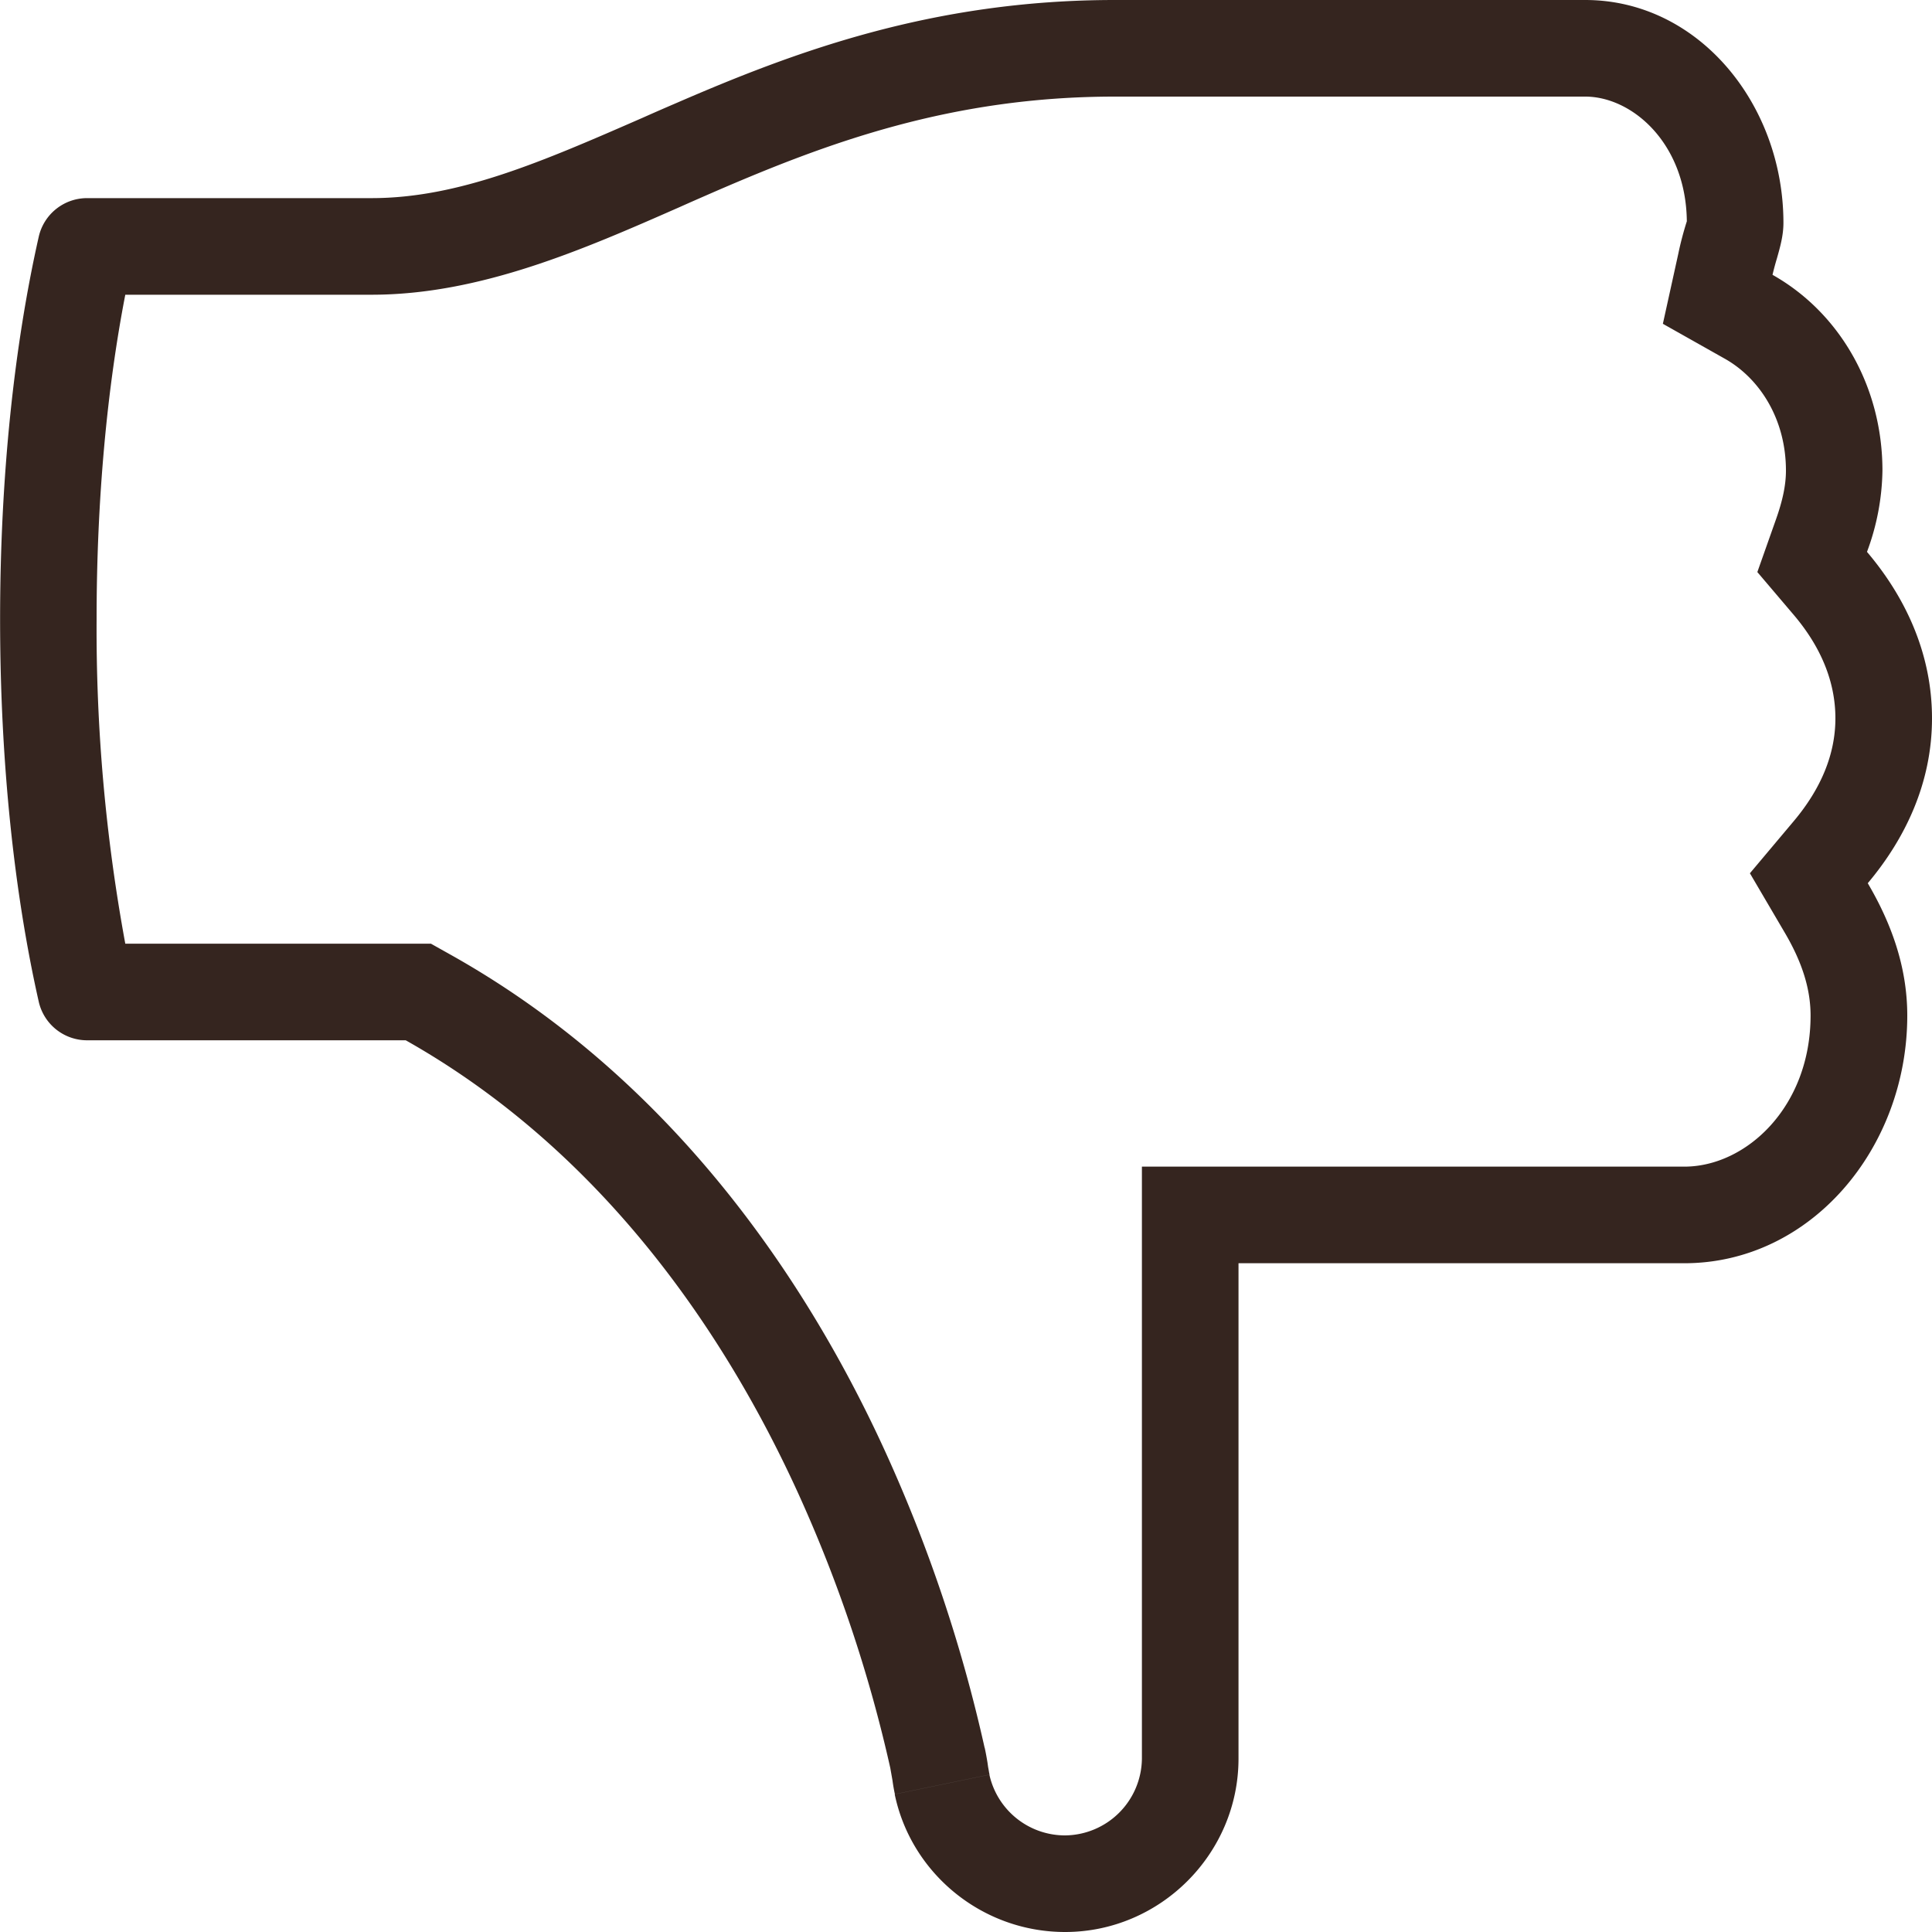<svg width="20" height="20" fill="none" xmlns="http://www.w3.org/2000/svg"><path fill-rule="evenodd" clip-rule="evenodd" d="M10.193 18.094a15.529 15.529 0 00-1.022-3.052c-.8-1.757-2.19-3.851-4.48-5.144l-.23-.129H1.297A17.972 17.972 0 011 6.41c0-1.248.11-2.395.297-3.359h2.55c1.126 0 2.195-.47 3.195-.91.12-.054.24-.106.359-.158C8.56 1.481 9.847 1 11.539 1h4.871c.487 0 1.044.484 1.052 1.291a3.356 3.356 0 00-.089.339l-.159.722.644.363c.358.203.63.623.63 1.157 0 .149-.034.31-.104.507l-.192.543.373.439c.28.328.435.69.435 1.075 0 .377-.153.733-.43 1.063l-.455.541.358.61c.179.303.27.582.27.863 0 .945-.666 1.564-1.307 1.564h-5.615v6.128a.803.803 0 01-.795.795.802.802 0 01-.784-.629l-.98.203c.17.82.905 1.426 1.764 1.426.985 0 1.795-.81 1.795-1.795v-5.128h4.615c1.308 0 2.308-1.189 2.308-2.564 0-.513-.172-.967-.409-1.37.389-.463.665-1.039.665-1.707 0-.674-.278-1.258-.673-1.723a2.5 2.5 0 00.16-.841c0-.878-.45-1.64-1.138-2.027a2.78 2.78 0 01.045-.168c.034-.12.068-.239.068-.37C18.462 1.08 17.583 0 16.41 0h-4.87c-1.9 0-3.337.546-4.537 1.066-.119.051-.236.102-.35.153-1.04.454-1.904.832-2.807.832H.897a.513.513 0 00-.496.4c-.253 1.12-.4 2.48-.4 3.96 0 1.478.147 2.839.4 3.958a.513.513 0 00.496.4H4.2c2.04 1.15 3.31 3.038 4.062 4.688a14.526 14.526 0 01.954 2.844l.023.13a1.764 1.764 0 00.025.143l.98-.203-.003-.012-.002-.01a1.763 1.763 0 00-.008-.046l-.002-.01-.006-.043a2.985 2.985 0 00-.029-.156z" fill="#35251F"/></svg>